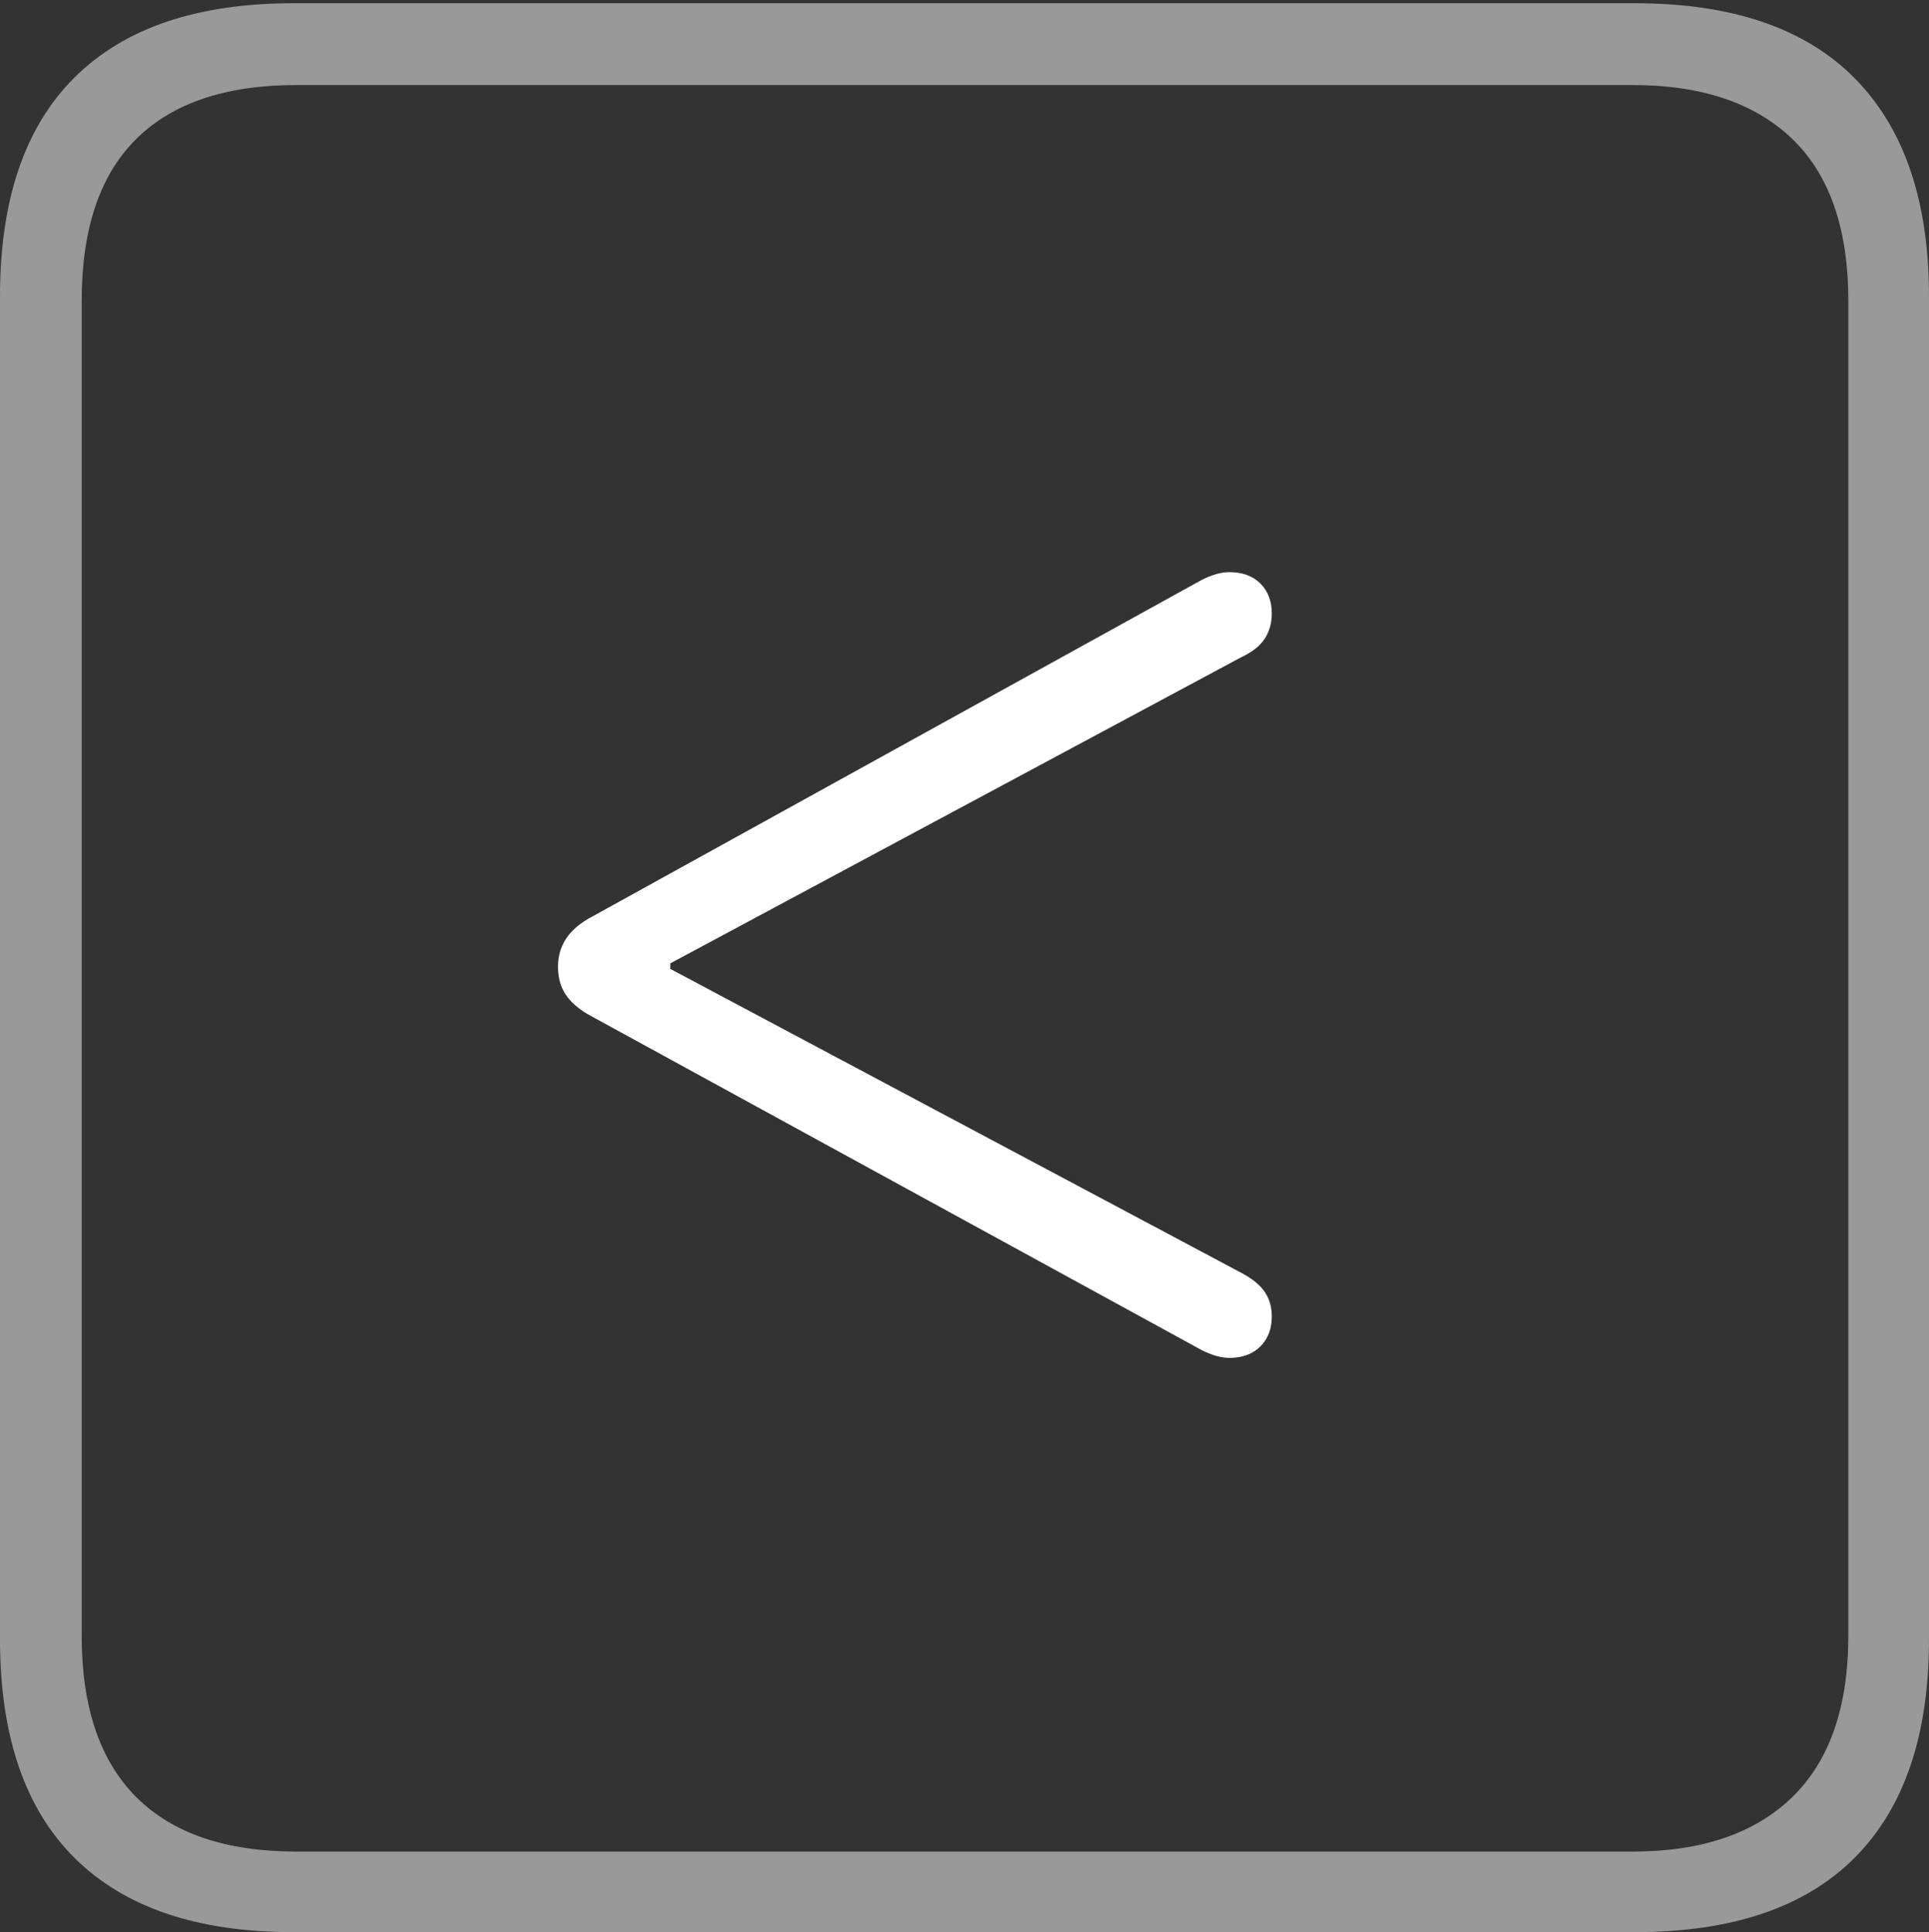 <?xml version="1.0" encoding="UTF-8"?>
<!--Generator: Apple Native CoreSVG 175-->
<!DOCTYPE svg
PUBLIC "-//W3C//DTD SVG 1.1//EN"
       "http://www.w3.org/Graphics/SVG/1.1/DTD/svg11.dtd">
<svg version="1.1" xmlns="http://www.w3.org/2000/svg" xmlns:xlink="http://www.w3.org/1999/xlink" width="17.285" height="17.314">
 <rect width="100%" height="100%" fill="#333333" stroke="none"/>
 <g>
  <rect height="17.314" opacity="0" width="17.285" x="0" y="0"/>
  <path d="M2.627 17.314L14.648 17.314Q15.957 17.314 16.621 16.645Q17.285 15.977 17.285 14.688L17.285 2.656Q17.285 1.377 16.621 0.703Q15.957 0.029 14.648 0.029L2.627 0.029Q1.338 0.029 0.669 0.693Q0 1.357 0 2.656L0 14.688Q0 15.986 0.669 16.65Q1.338 17.314 2.627 17.314ZM2.656 16.592Q1.709 16.592 1.221 16.104Q0.732 15.615 0.732 14.658L0.732 2.695Q0.732 1.729 1.221 1.245Q1.709 0.762 2.656 0.762L14.629 0.762Q15.557 0.762 16.06 1.245Q16.562 1.729 16.562 2.695L16.562 14.658Q16.562 15.615 16.06 16.104Q15.557 16.592 14.629 16.592Z" fill="rgba(255,255,255,0.5)"/>
  <path d="M11.016 12.168Q11.191 12.168 11.294 12.065Q11.396 11.963 11.396 11.797Q11.396 11.67 11.333 11.577Q11.27 11.484 11.123 11.406L6.006 8.682L6.006 8.633L11.123 5.889Q11.27 5.82 11.333 5.723Q11.396 5.625 11.396 5.498Q11.396 5.332 11.294 5.229Q11.191 5.127 11.016 5.127Q10.908 5.127 10.771 5.195L5.273 8.232Q5 8.389 5 8.662Q5 8.809 5.068 8.911Q5.137 9.014 5.273 9.092L10.771 12.1Q10.908 12.168 11.016 12.168Z" fill="#ffffff"/>
 </g>
</svg>
